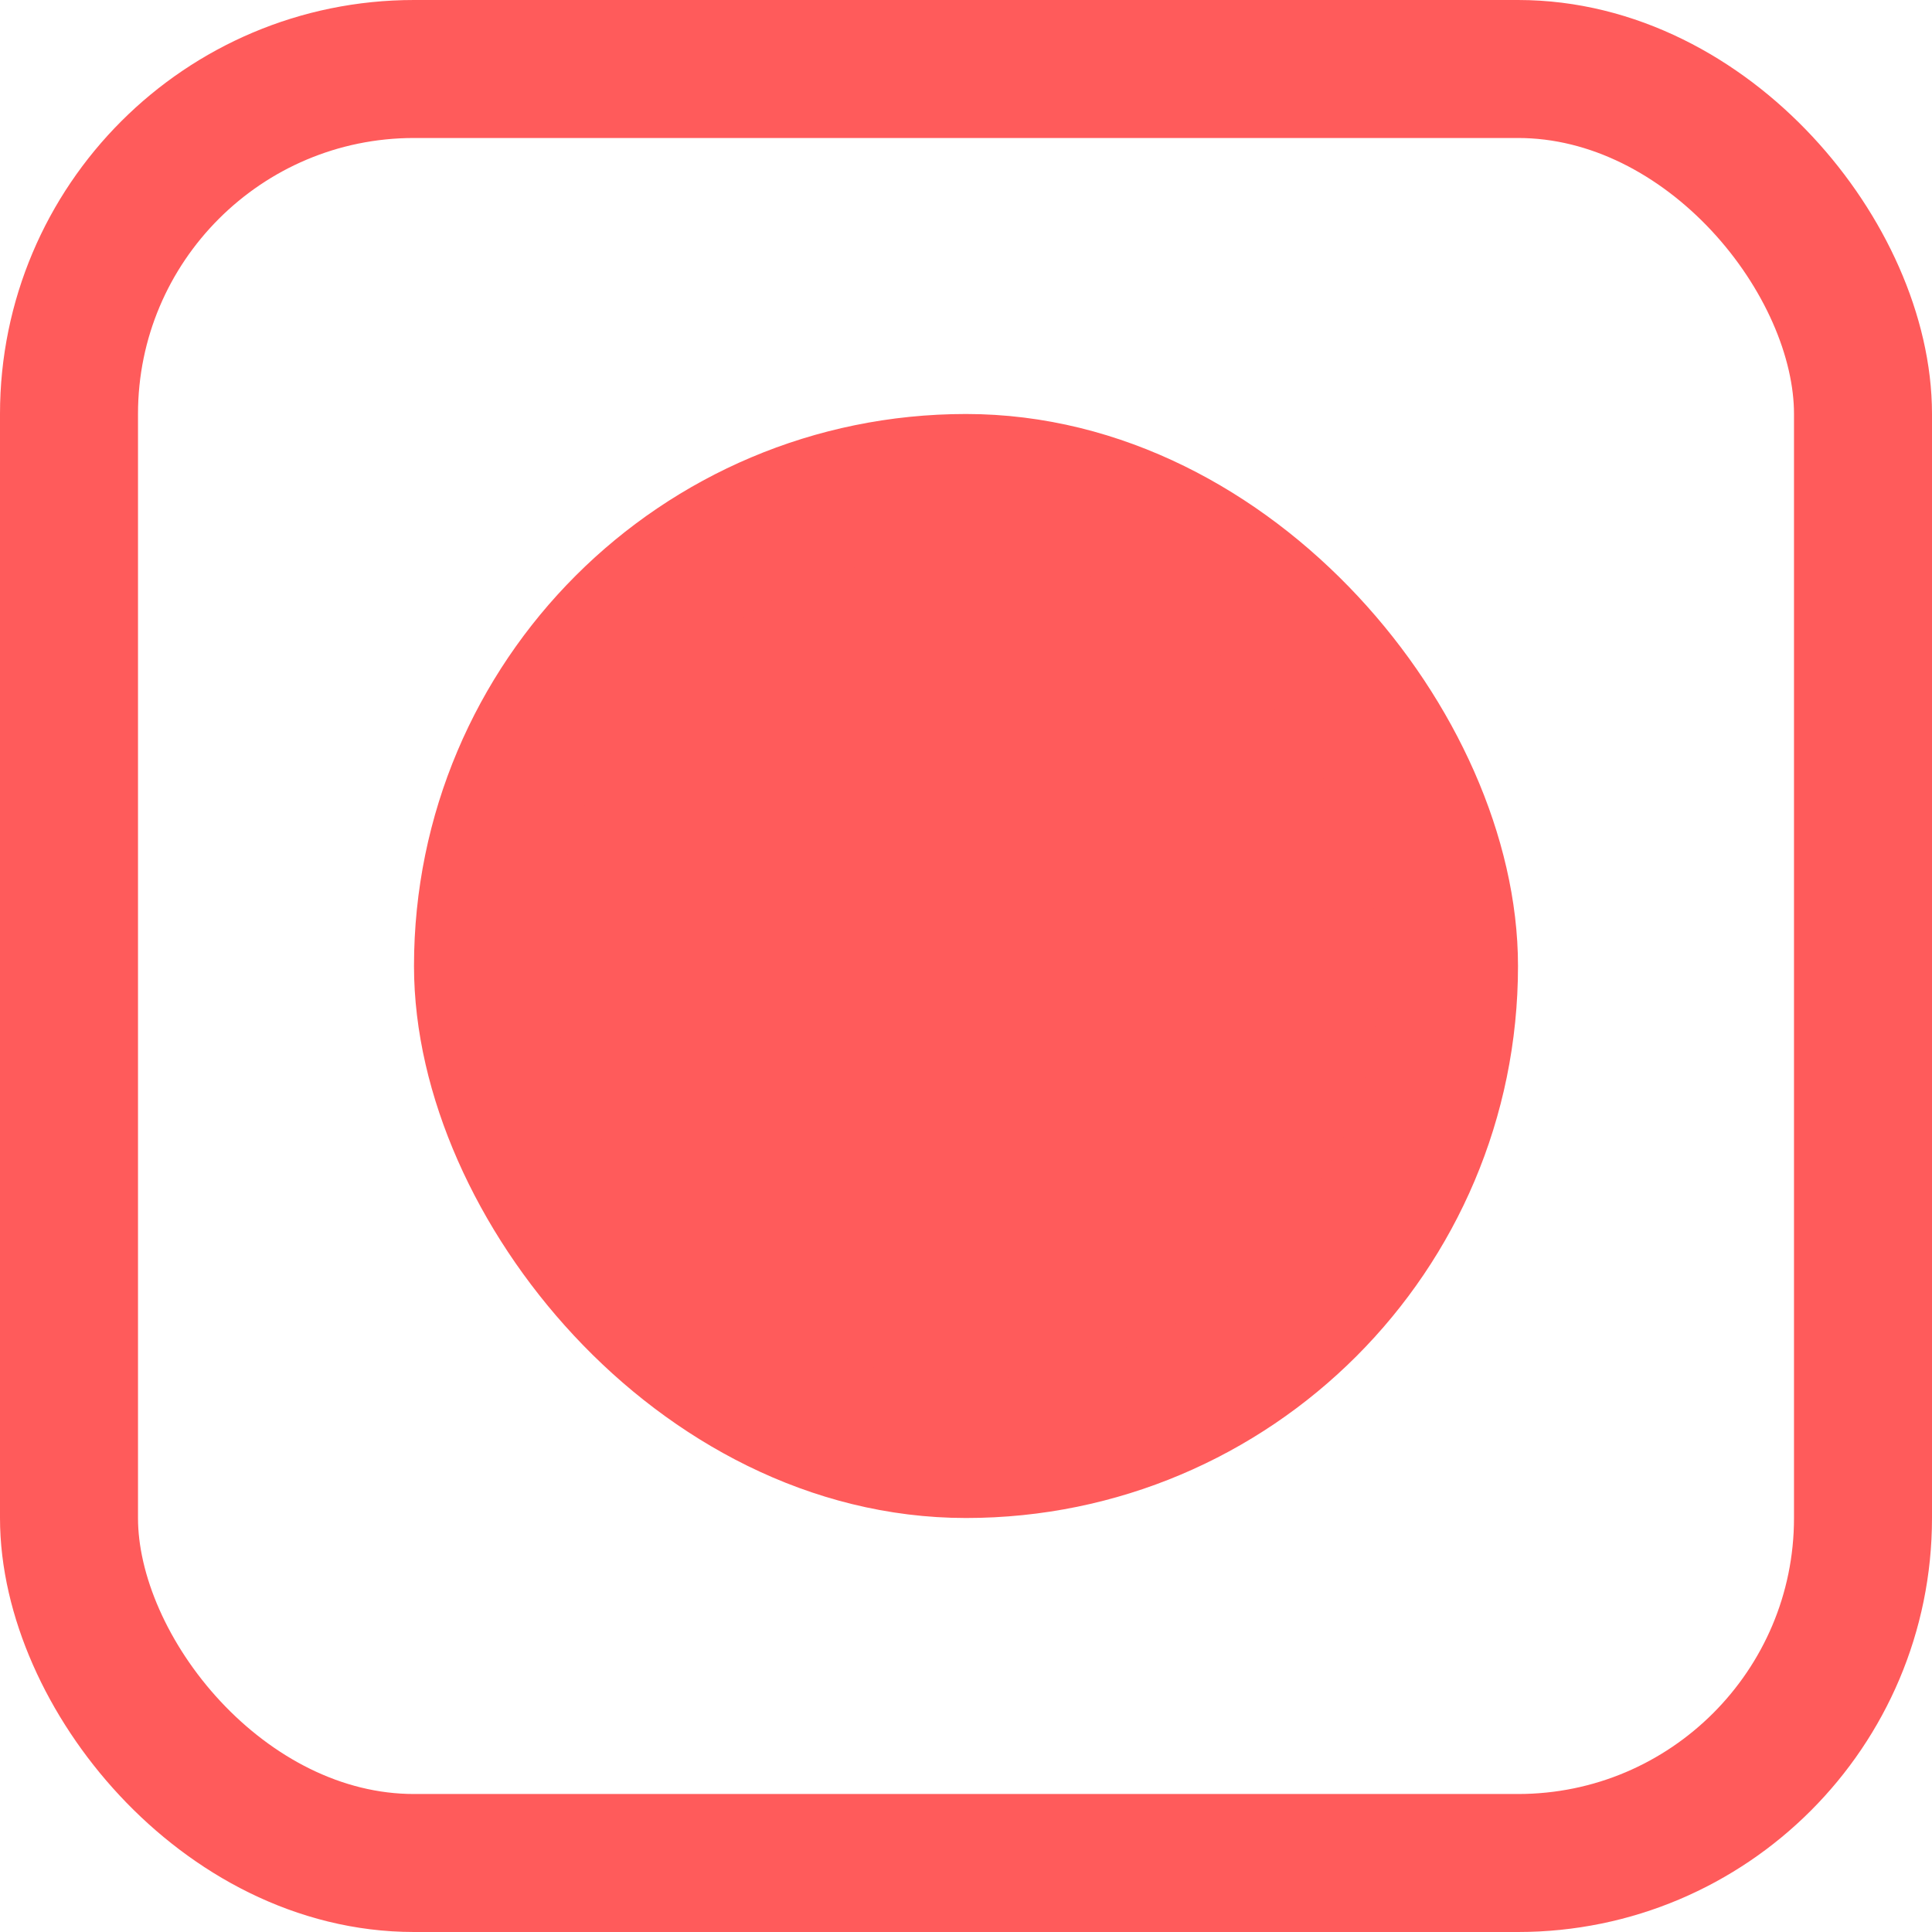<svg width="14" height="14" viewBox="0 0 14 14" fill="none" xmlns="http://www.w3.org/2000/svg">
<rect x="0.5" y="0.5" width="13" height="13" rx="2.5" stroke="#FF5B5B"/>
<rect x="3.5" y="3.5" width="7" height="7" rx="3.5" fill="#FF5B5B" stroke="#FF5B5B"/>
</svg>
